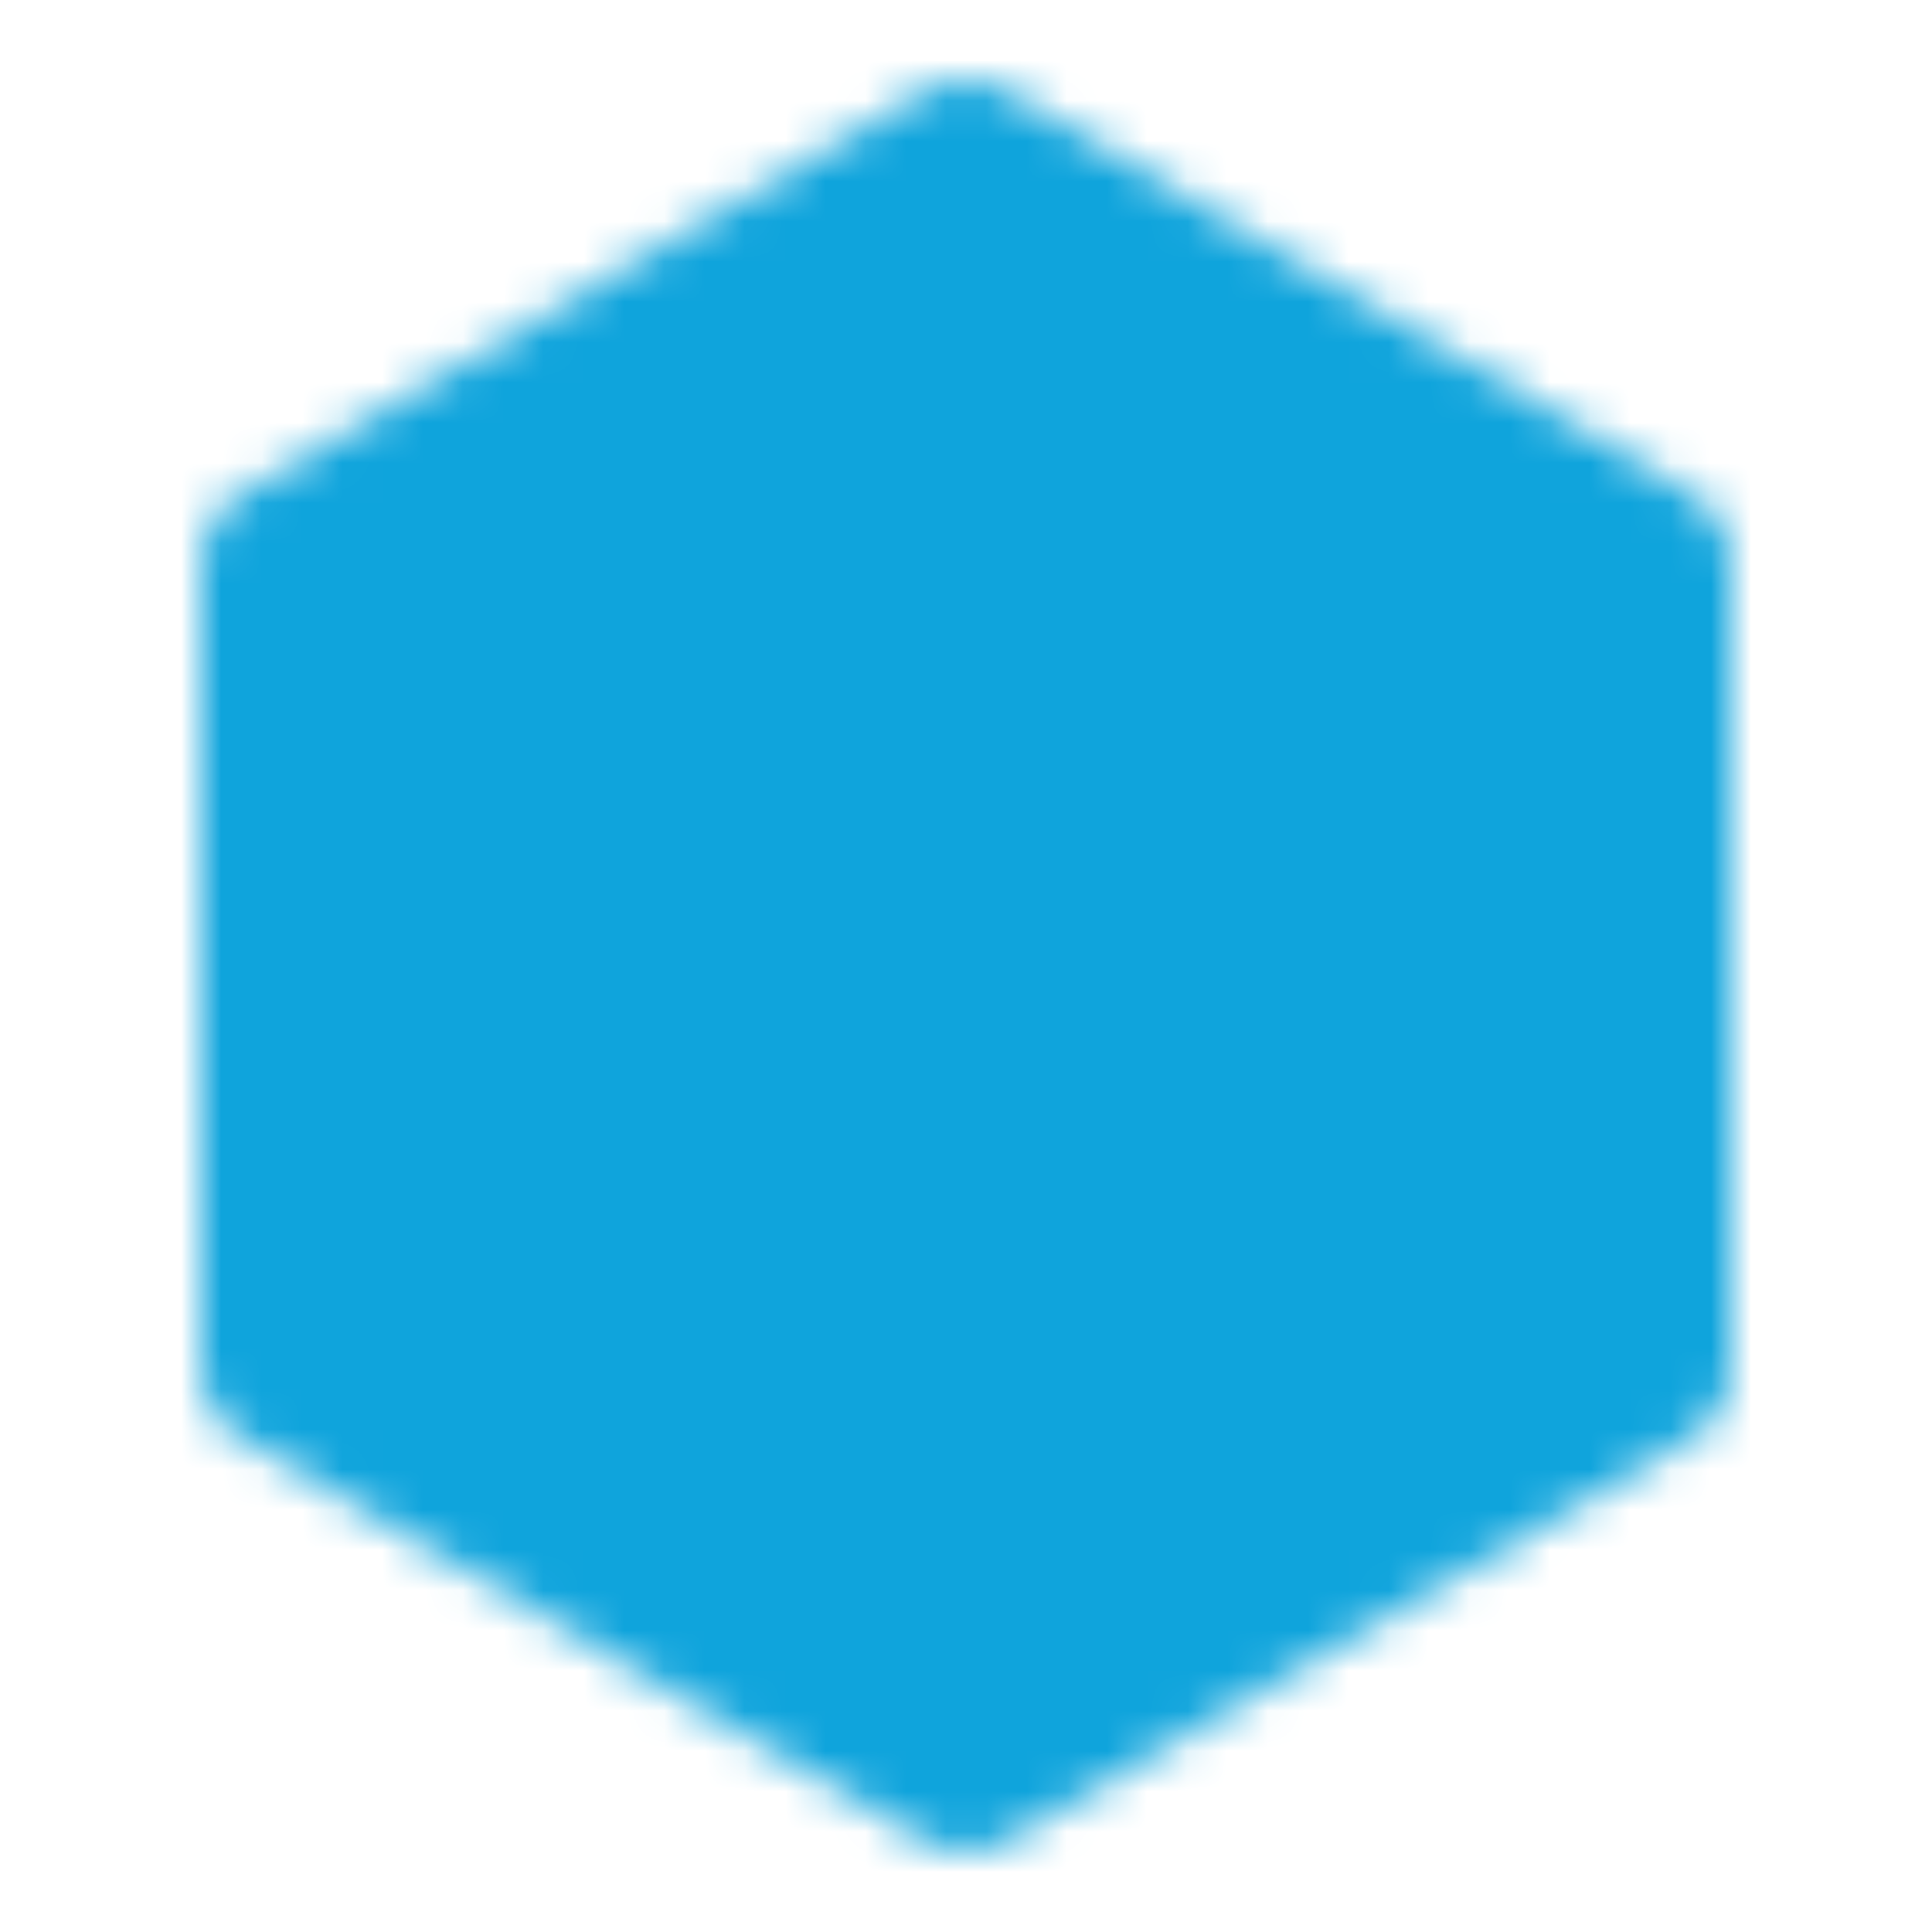 <svg width="48" height="48" viewBox="0 0 48 48" fill="none" xmlns="http://www.w3.org/2000/svg">
<mask id="mask0_608_2" style="mask-type:luminance" maskUnits="userSpaceOnUse" x="5" y="2" width="38" height="44">
<path d="M41 14L24 4L7 14V34L24 44L41 34V14Z" fill="white" stroke="white" stroke-width="4" stroke-linejoin="round"/>
<path d="M24 22V30M32 18V30M16 26V30" stroke="black" stroke-width="4" stroke-linecap="round" stroke-linejoin="round"/>
</mask>
<g mask="url(#mask0_608_2)">
<path d="M0 0H48V48H0V0Z" fill="#0FA4DC"/>
</g>
</svg>
